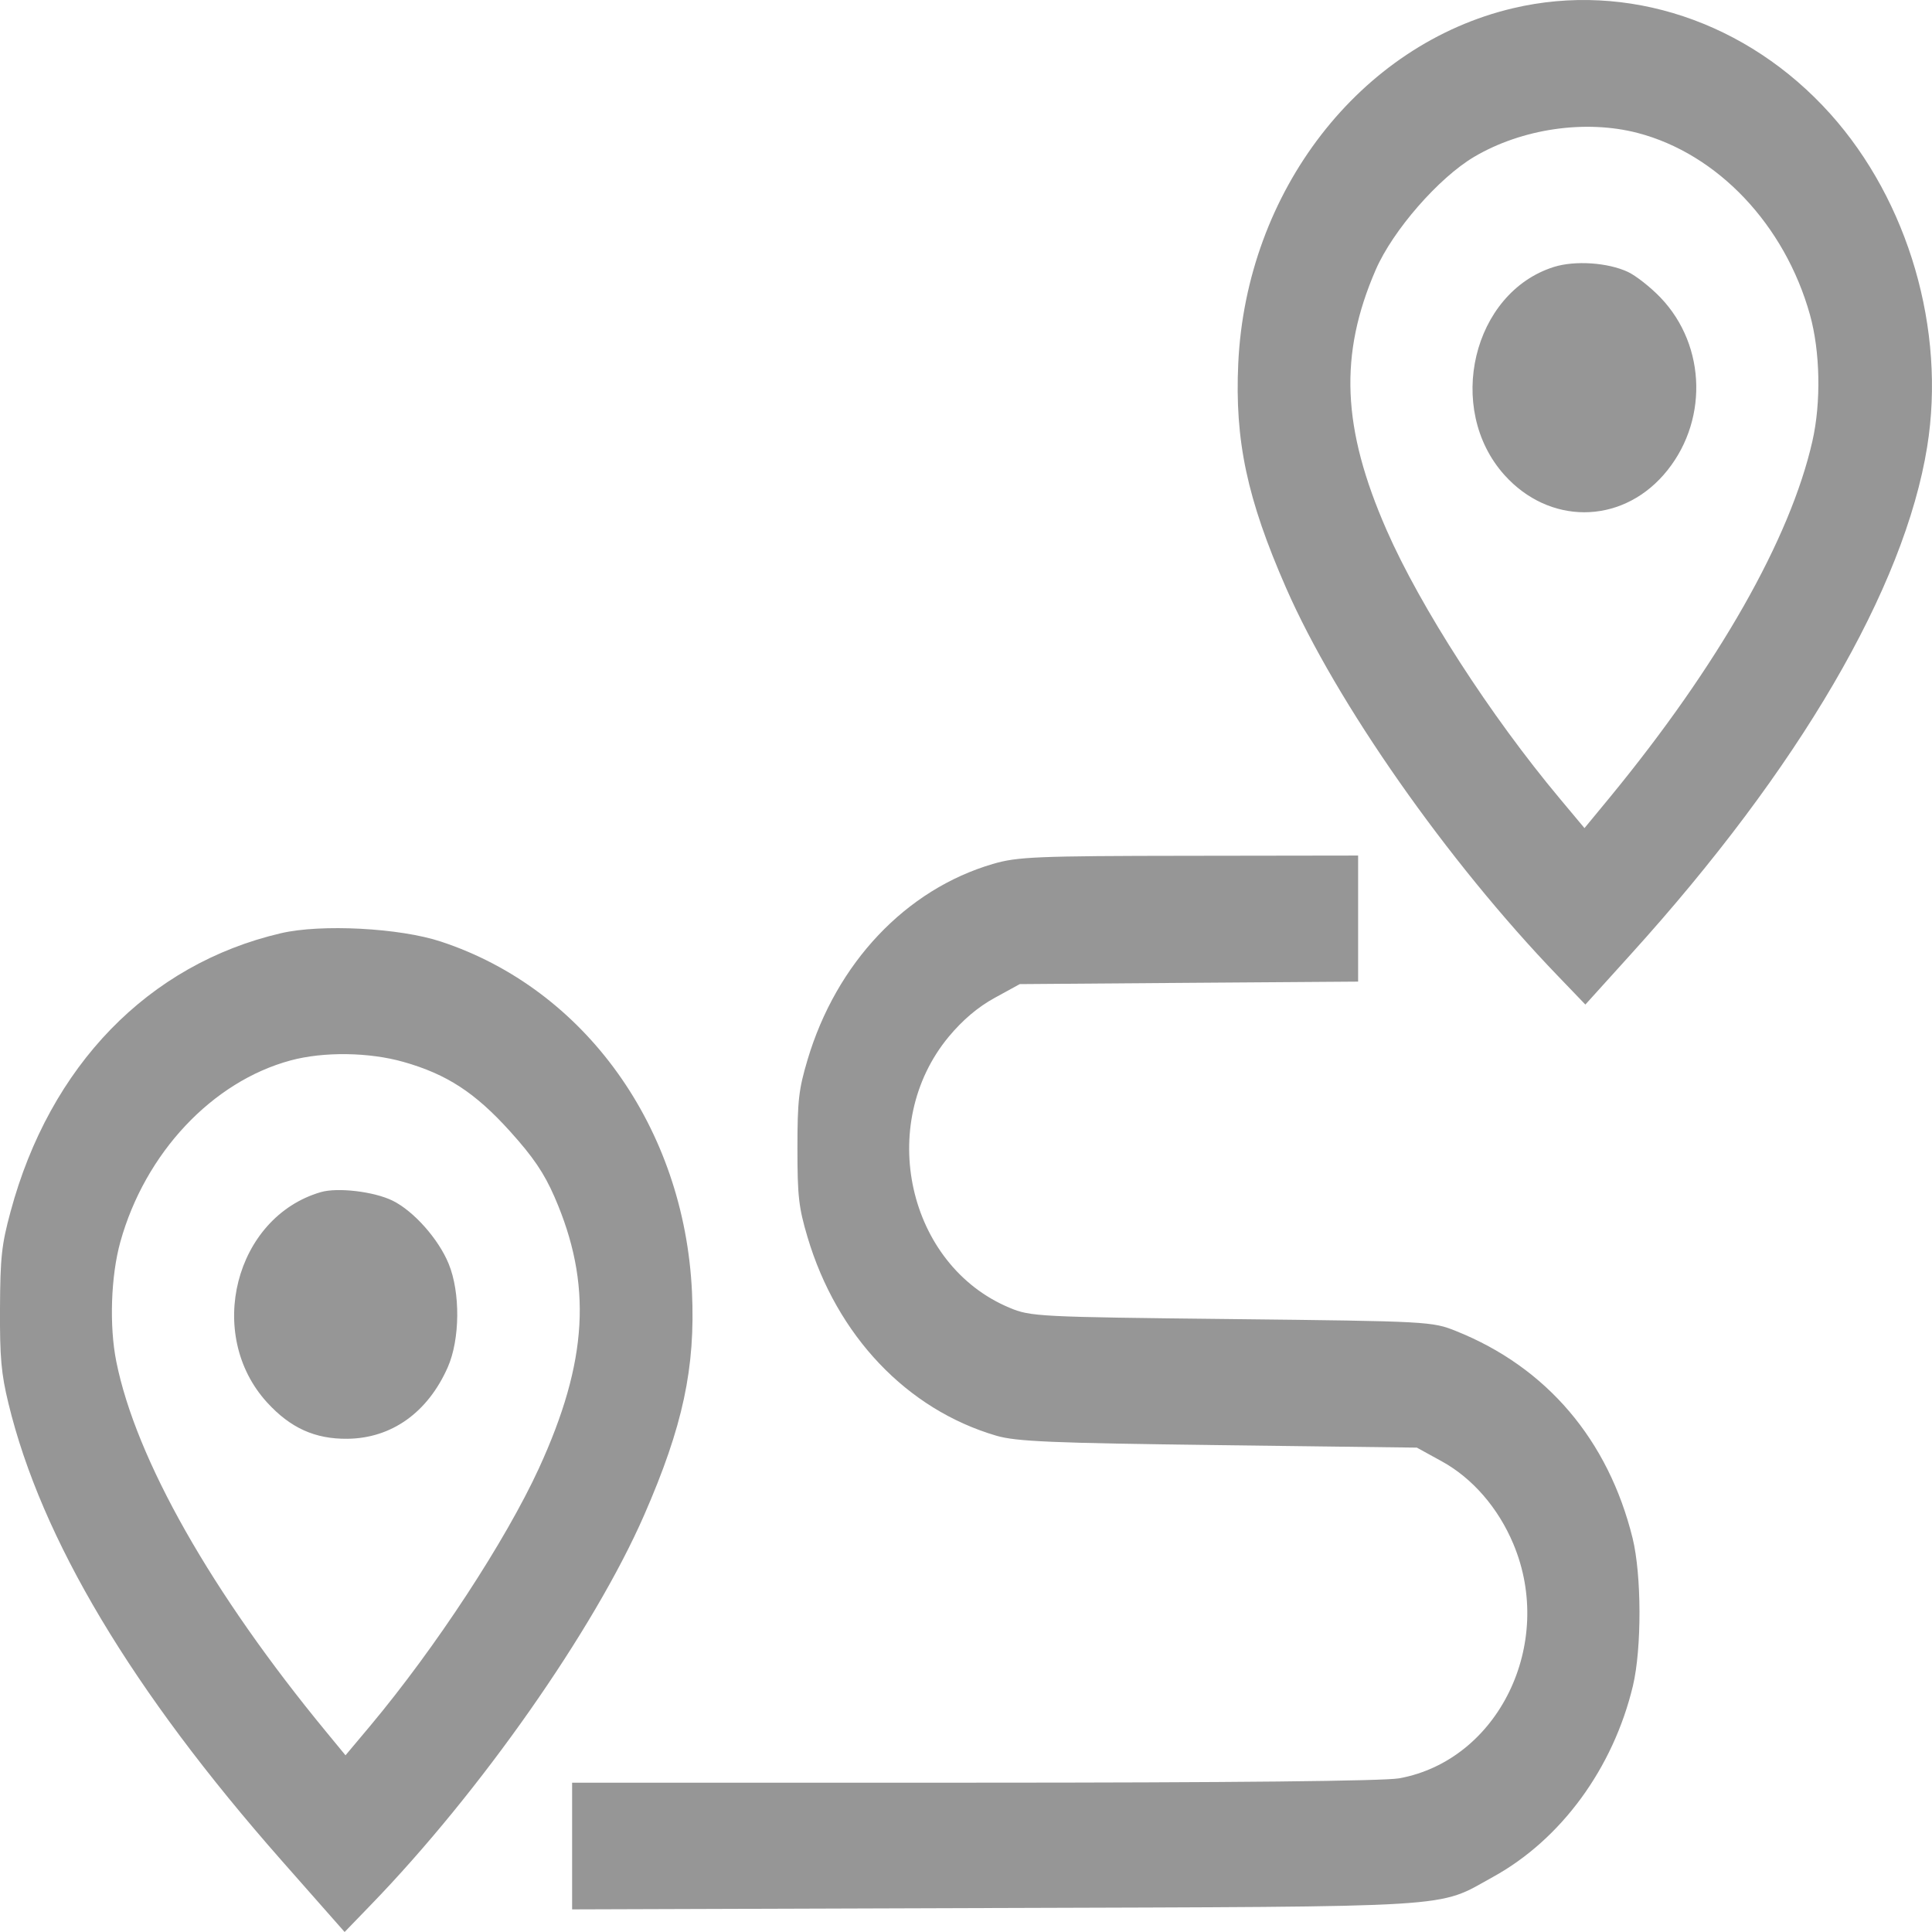 <svg width="24" height="24" viewBox="0 0 24 24" fill="none" xmlns="http://www.w3.org/2000/svg">
<path fill-rule="evenodd" clip-rule="evenodd" d="M18.796 0.102C16.894 0.55 15.481 2.376 15.382 4.515C15.338 5.475 15.491 6.196 15.976 7.303C16.599 8.726 17.978 10.696 19.351 12.122L19.694 12.479L20.259 11.854C22.348 9.548 23.658 7.304 23.94 5.55C24.174 4.098 23.709 2.499 22.738 1.416C21.708 0.267 20.212 -0.232 18.796 0.102ZM20.345 1.652C21.338 1.912 22.171 2.792 22.484 3.91C22.611 4.365 22.624 4.998 22.514 5.481C22.239 6.694 21.347 8.262 20.003 9.899L19.683 10.287L19.377 9.921C18.515 8.891 17.645 7.543 17.225 6.585C16.67 5.319 16.632 4.406 17.09 3.351C17.302 2.862 17.873 2.208 18.313 1.948C18.908 1.597 19.697 1.483 20.345 1.652ZM19.303 3.316C18.294 3.634 17.95 5.077 18.688 5.9C19.242 6.518 20.122 6.518 20.665 5.9C21.222 5.265 21.205 4.299 20.627 3.696C20.503 3.567 20.321 3.424 20.223 3.378C19.973 3.261 19.565 3.234 19.303 3.316ZM12.335 10.732C11.254 11.048 10.389 11.962 10.031 13.167C9.922 13.534 9.906 13.67 9.906 14.266C9.906 14.863 9.922 14.999 10.031 15.367C10.396 16.594 11.265 17.509 12.377 17.835C12.623 17.907 13.062 17.926 15.136 17.952L17.601 17.983L17.91 18.153C18.291 18.362 18.613 18.733 18.8 19.181C19.32 20.419 18.614 21.867 17.381 22.091C17.19 22.125 15.295 22.145 12.095 22.145L7.107 22.145V22.932V23.719L12.353 23.702C18.198 23.683 17.84 23.706 18.543 23.318C19.392 22.852 20.04 21.966 20.285 20.941C20.395 20.477 20.393 19.566 20.281 19.109C19.979 17.885 19.213 16.985 18.088 16.535C17.792 16.416 17.747 16.413 15.299 16.386C12.893 16.36 12.802 16.355 12.54 16.245C11.274 15.716 10.883 13.966 11.786 12.878C11.96 12.669 12.148 12.51 12.356 12.396L12.668 12.225L14.77 12.209L16.871 12.194V11.411V10.628L14.771 10.631C12.874 10.633 12.637 10.643 12.335 10.732ZM3.489 11.593C1.844 11.977 0.619 13.238 0.131 15.052C0.02 15.462 0.003 15.617 0 16.256C-0.003 16.863 0.015 17.065 0.105 17.434C0.512 19.117 1.639 21.003 3.498 23.112L4.281 24L4.602 23.668C5.966 22.261 7.38 20.244 8.002 18.821C8.484 17.718 8.639 16.992 8.596 16.049C8.501 14.009 7.268 12.287 5.478 11.697C4.966 11.527 3.987 11.476 3.489 11.593ZM5.014 13.192C5.552 13.345 5.903 13.574 6.337 14.055C6.623 14.372 6.759 14.572 6.888 14.868C7.36 15.951 7.304 16.912 6.694 18.241C6.279 19.143 5.412 20.467 4.599 21.439L4.292 21.805L4.055 21.517C2.63 19.788 1.689 18.129 1.445 16.915C1.356 16.474 1.377 15.85 1.495 15.427C1.802 14.324 2.636 13.436 3.61 13.173C4.021 13.062 4.586 13.07 5.014 13.192ZM3.985 14.809C2.918 15.12 2.546 16.579 3.319 17.423C3.608 17.739 3.913 17.877 4.314 17.873C4.863 17.868 5.313 17.548 5.562 16.985C5.715 16.638 5.72 16.055 5.573 15.698C5.447 15.391 5.139 15.044 4.877 14.915C4.647 14.802 4.195 14.748 3.985 14.809Z" fill="#969696"/>
</svg>
